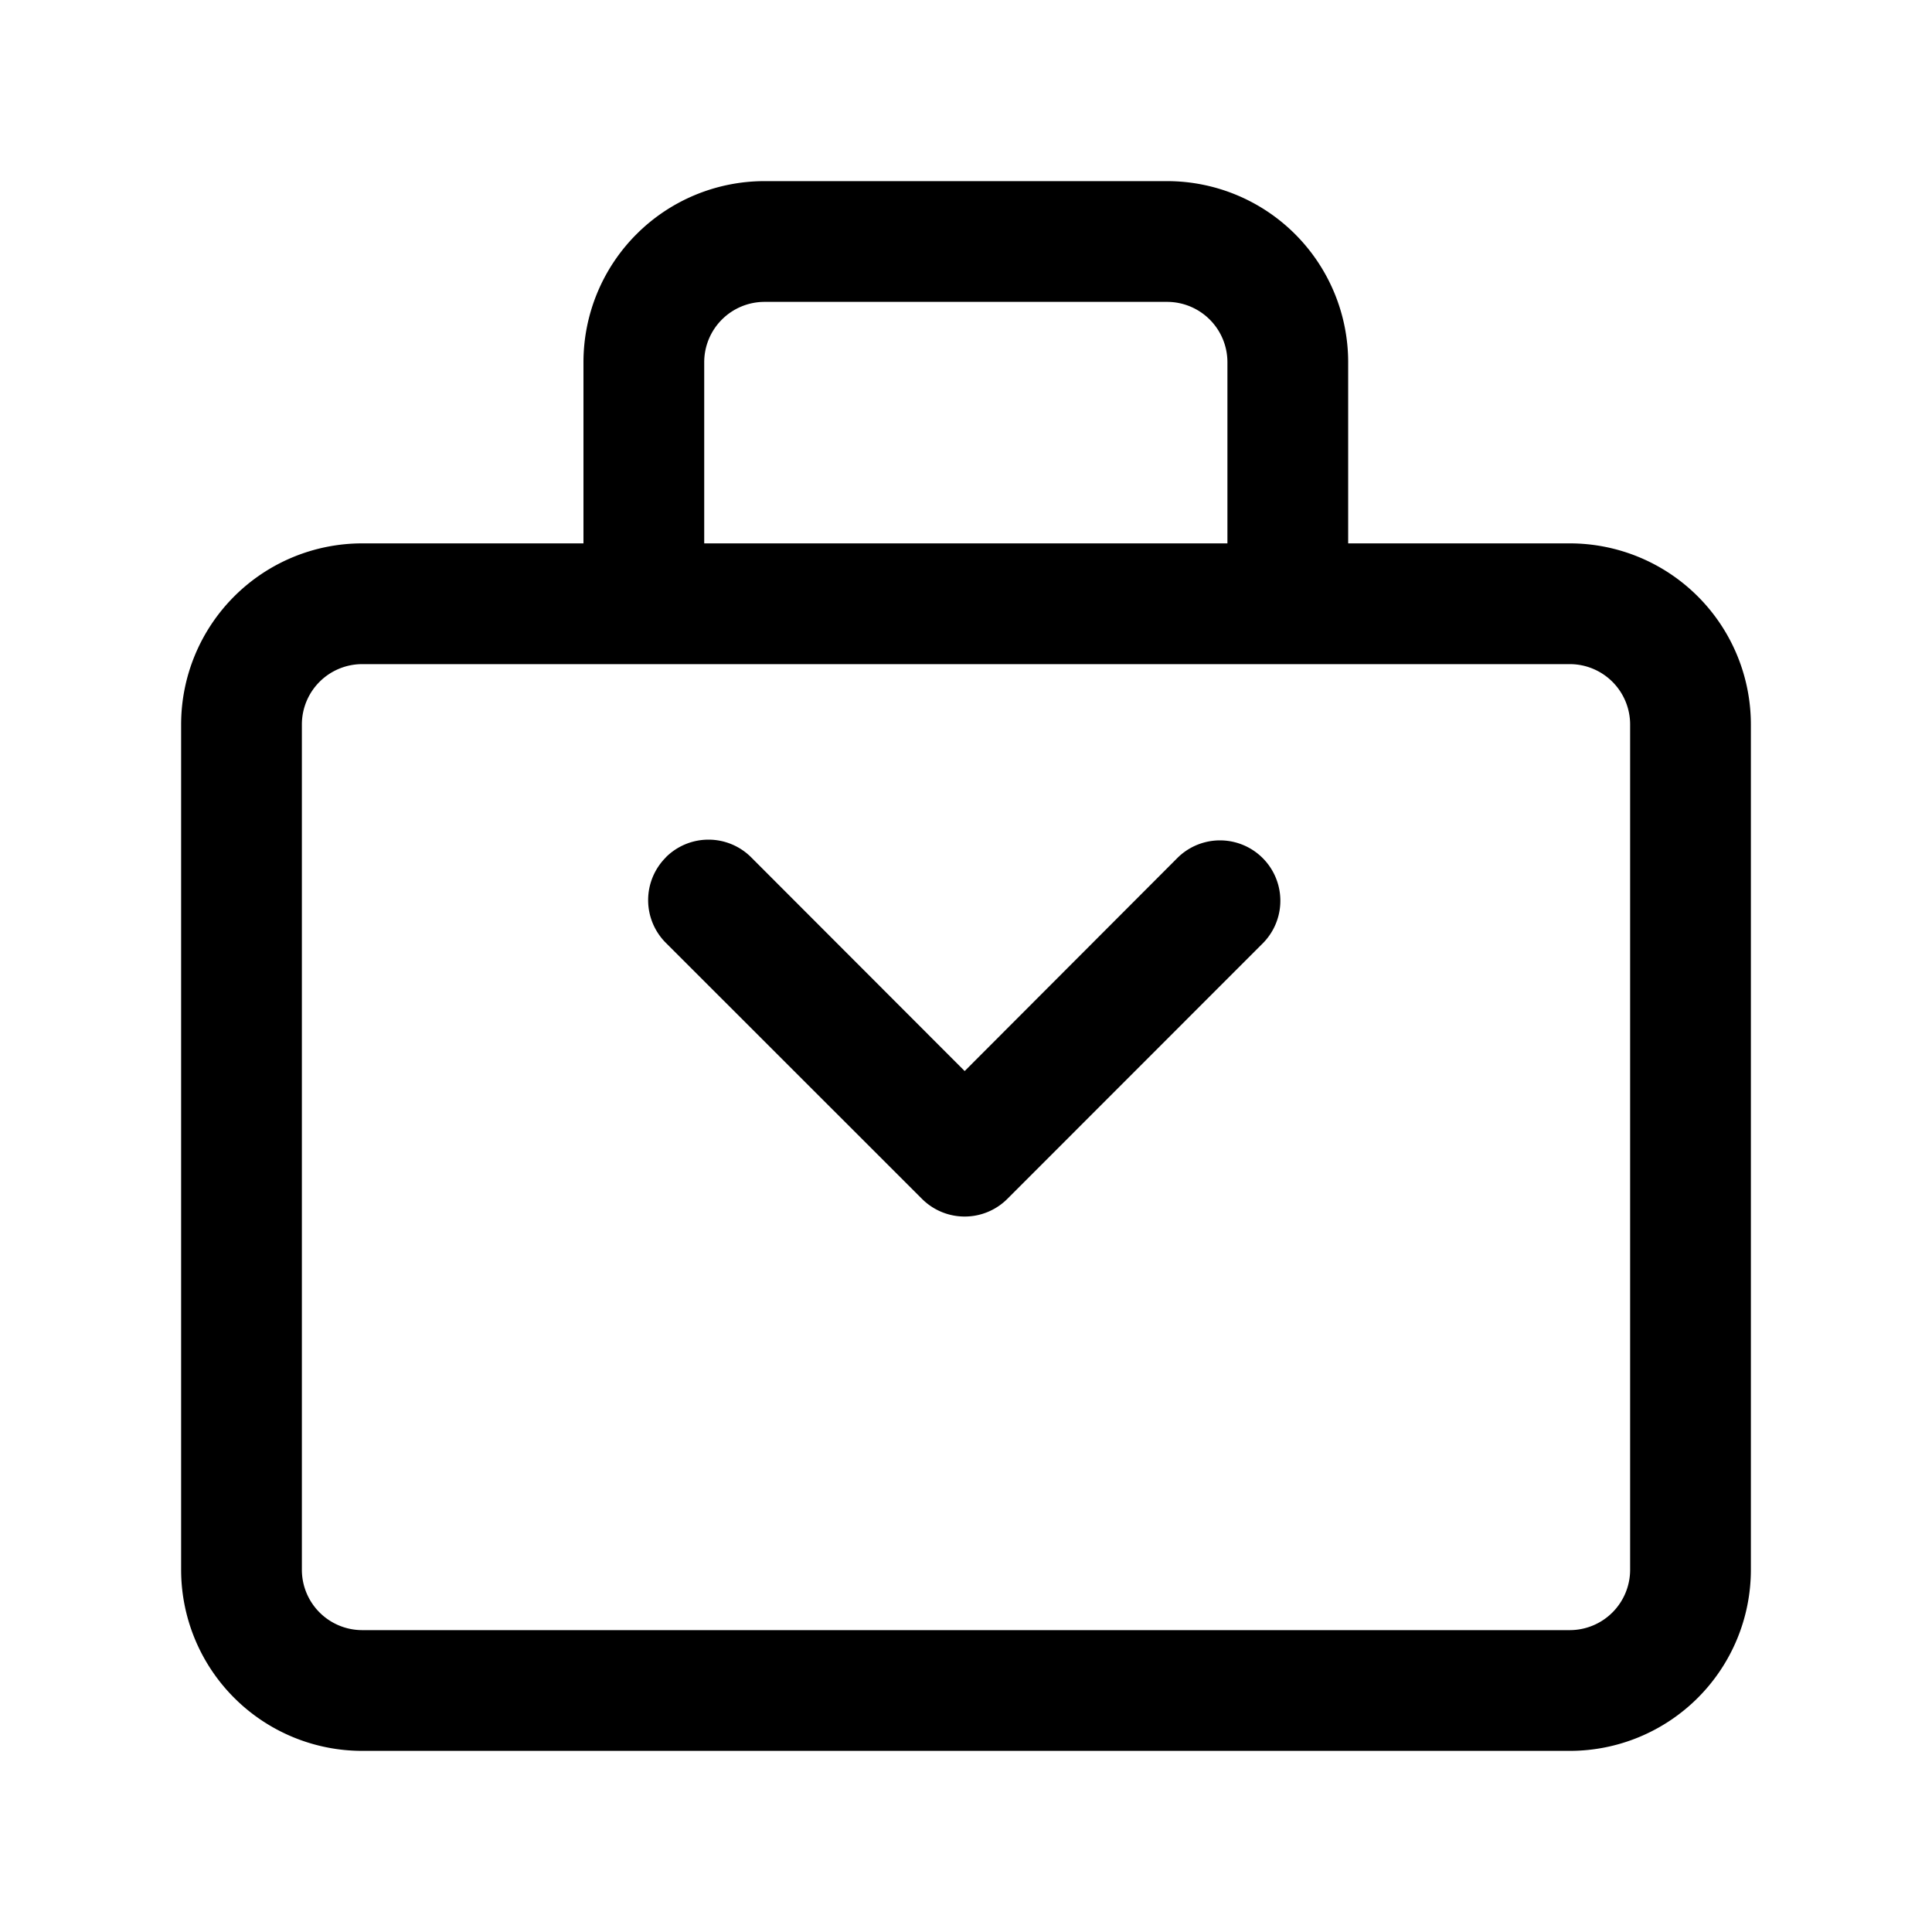 <svg t="1691464873779" class="icon" viewBox="0 0 1024 1024" version="1.1" xmlns="http://www.w3.org/2000/svg" p-id="904" width="48" height="48"><path d="M96 384A96 96 0 0 1 192 288h640A96 96 0 0 1 928 384v448a96 96 0 0 1-96 96H192A96 96 0 0 1 96 832V384zM192 352a32 32 0 0 0-32 32v448a32 32 0 0 0 32 32h640a32 32 0 0 0 32-32V384a32 32 0 0 0-32-32H192z" p-id="905"></path><path d="M309.248 192a96 96 0 0 1 96-96h213.312a96 96 0 0 1 96 96v149.312h-64V192a32 32 0 0 0-32-32H405.248a32 32 0 0 0-32 32v149.312h-64V192zM352.896 454.4a32 32 0 0 1 45.248 0L511.296 567.68 624.384 454.4a32 32 0 0 1 45.248 45.248l-135.68 135.744a32 32 0 0 1-45.312 0L352.896 499.712a32 32 0 0 1 0-45.248z" p-id="906"></path></svg>